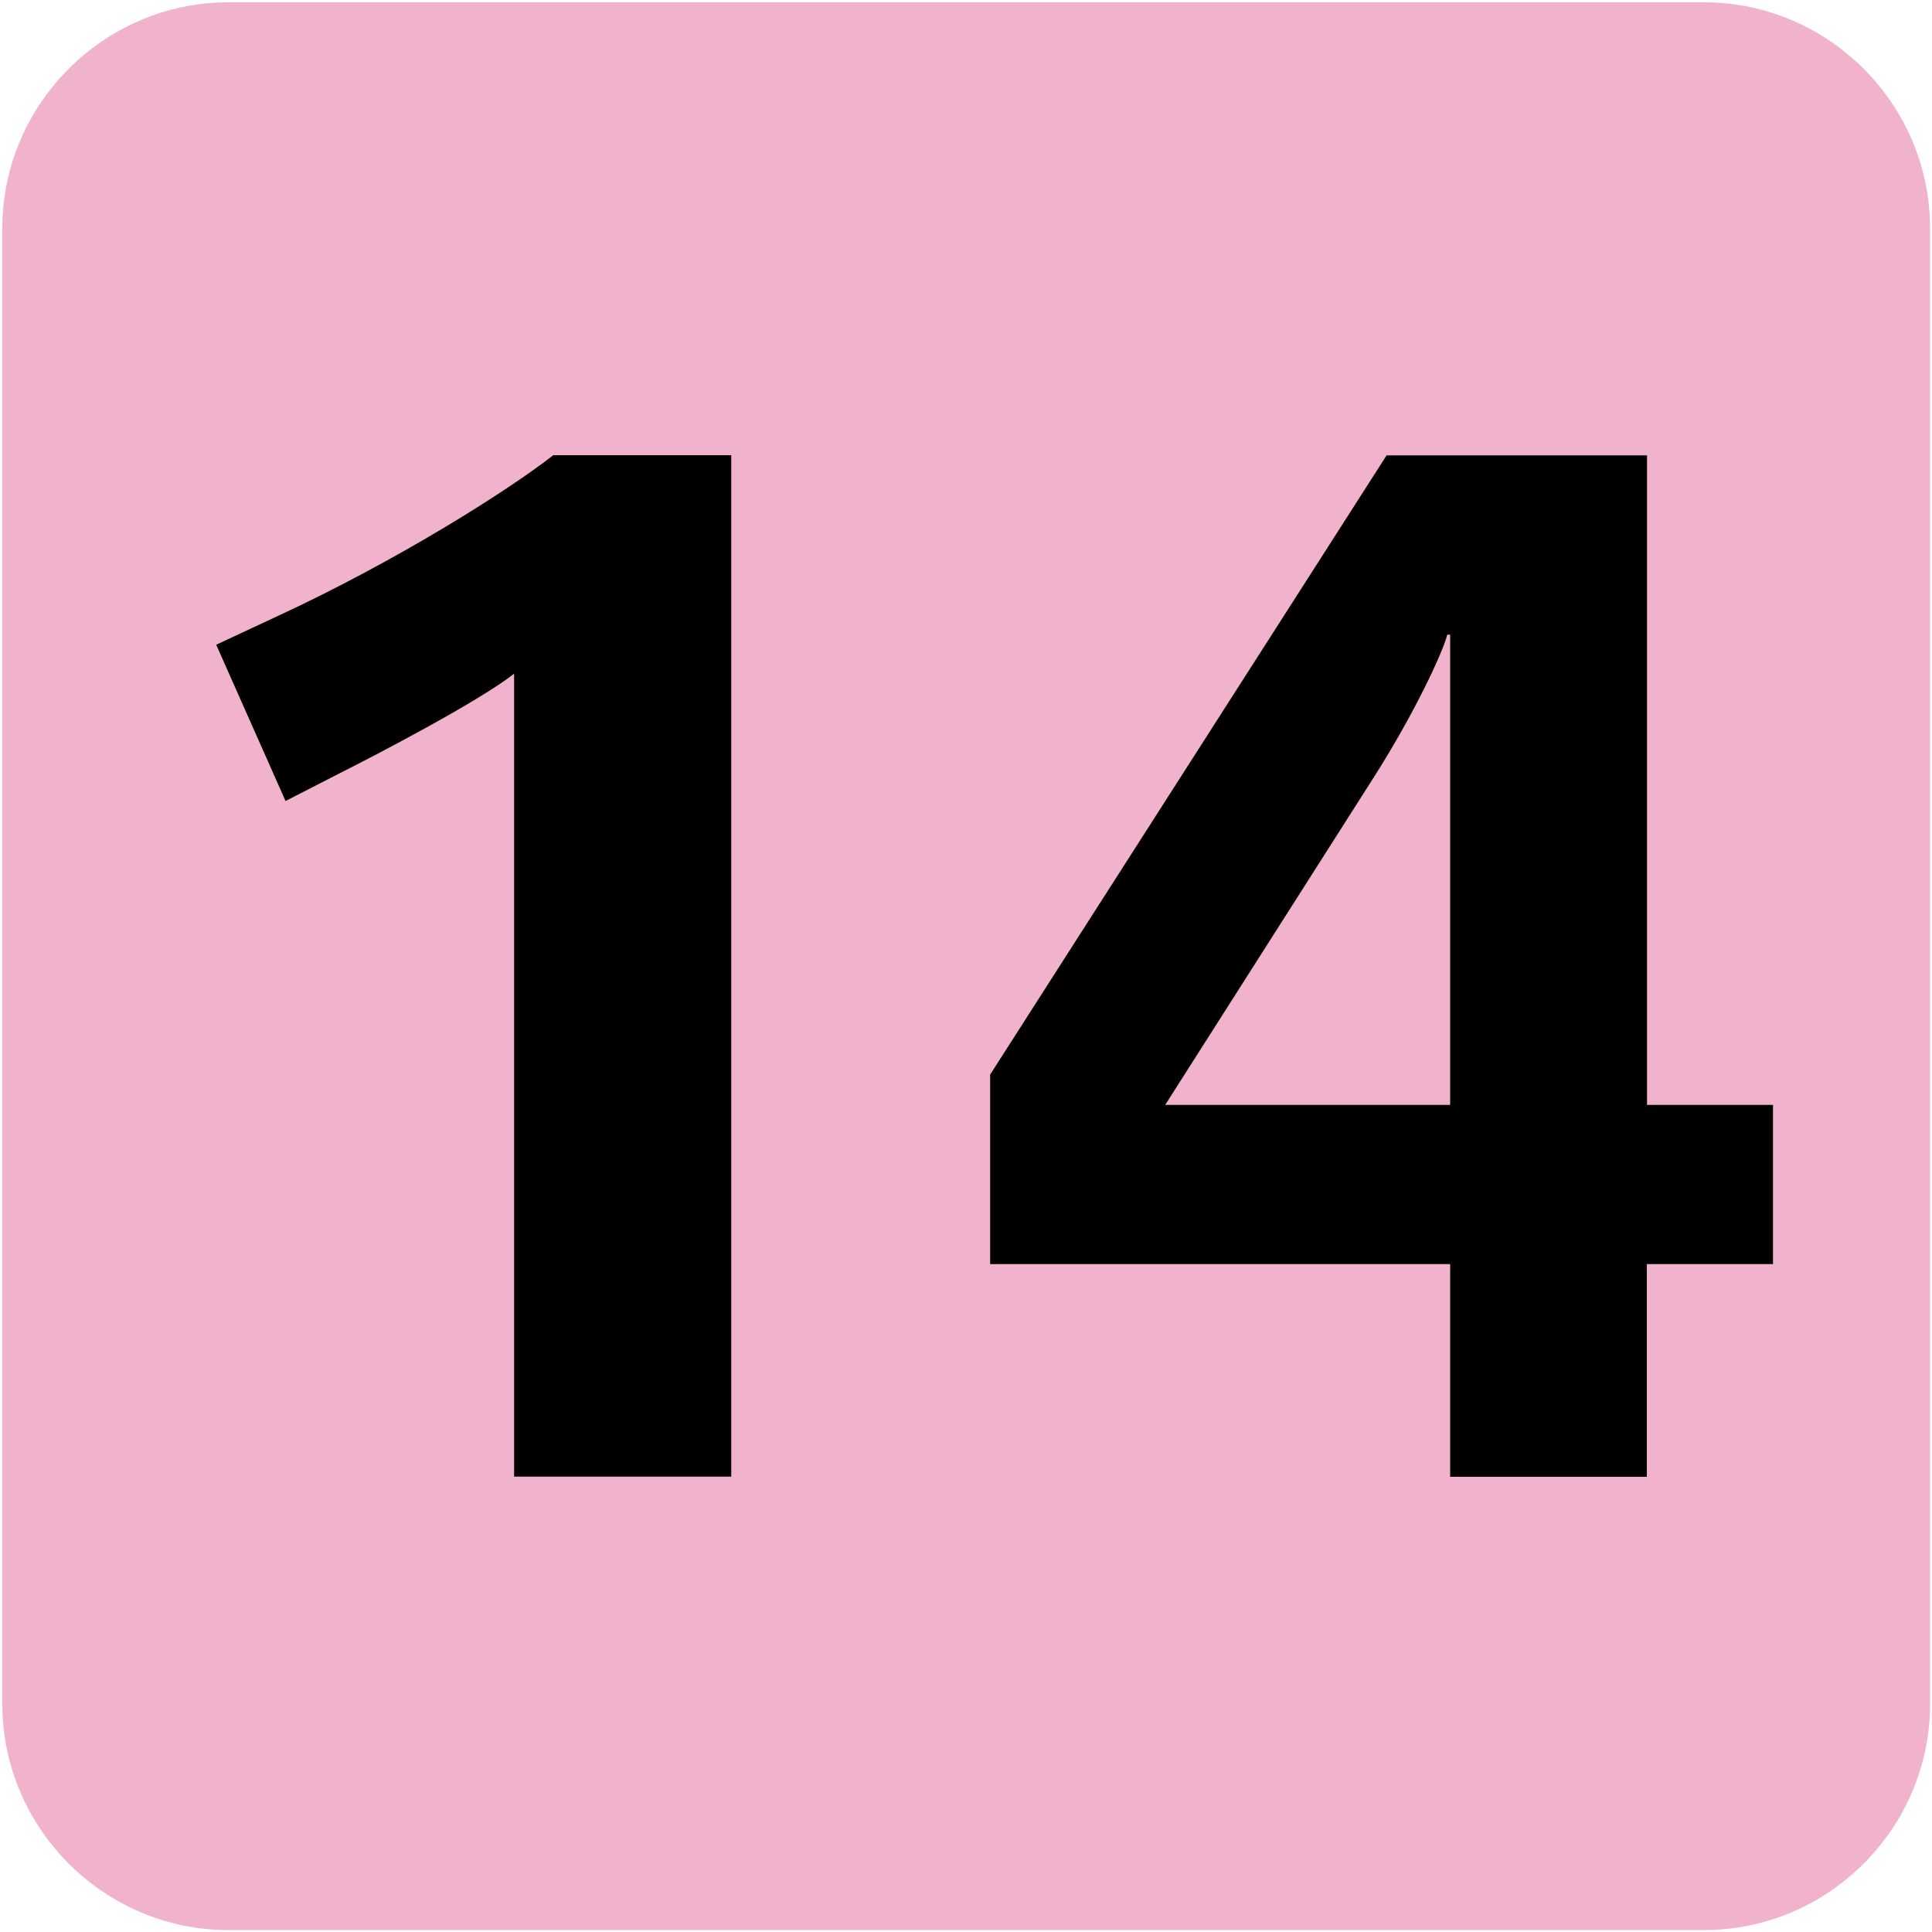 <svg xmlns="http://www.w3.org/2000/svg" width="1000" height="1000"><path fill="#F1B2CB" d="M882,999H118.2c-64.3,0-117-52.7-117-117V118.2c0-64.3,52.7-117,117-117H882c64.3,0,117,52.7,117,117V882,C999,946.3,946.3,999,882,999z"/><path d="M266.1,764.3V348.7c-18,14.2-71.1,41.9-90.6,51.7l-27.7,14.2l-35.9-80.9l32.2-15c61.4-28.5,118.3-64.4,142.3-83.1h92.1,v528.7H266.1z"/><path d="M852.4,654.3v110.1H750.6V654.3H512.5v-98.1l205.2-320.5h134.8v336.2h65.2v82.4H852.4z M750.6,328.5h-1.5,c-2.2,9-17.2,41.2-38.2,74.1L603.1,571.9h147.5V328.5z"/></svg>